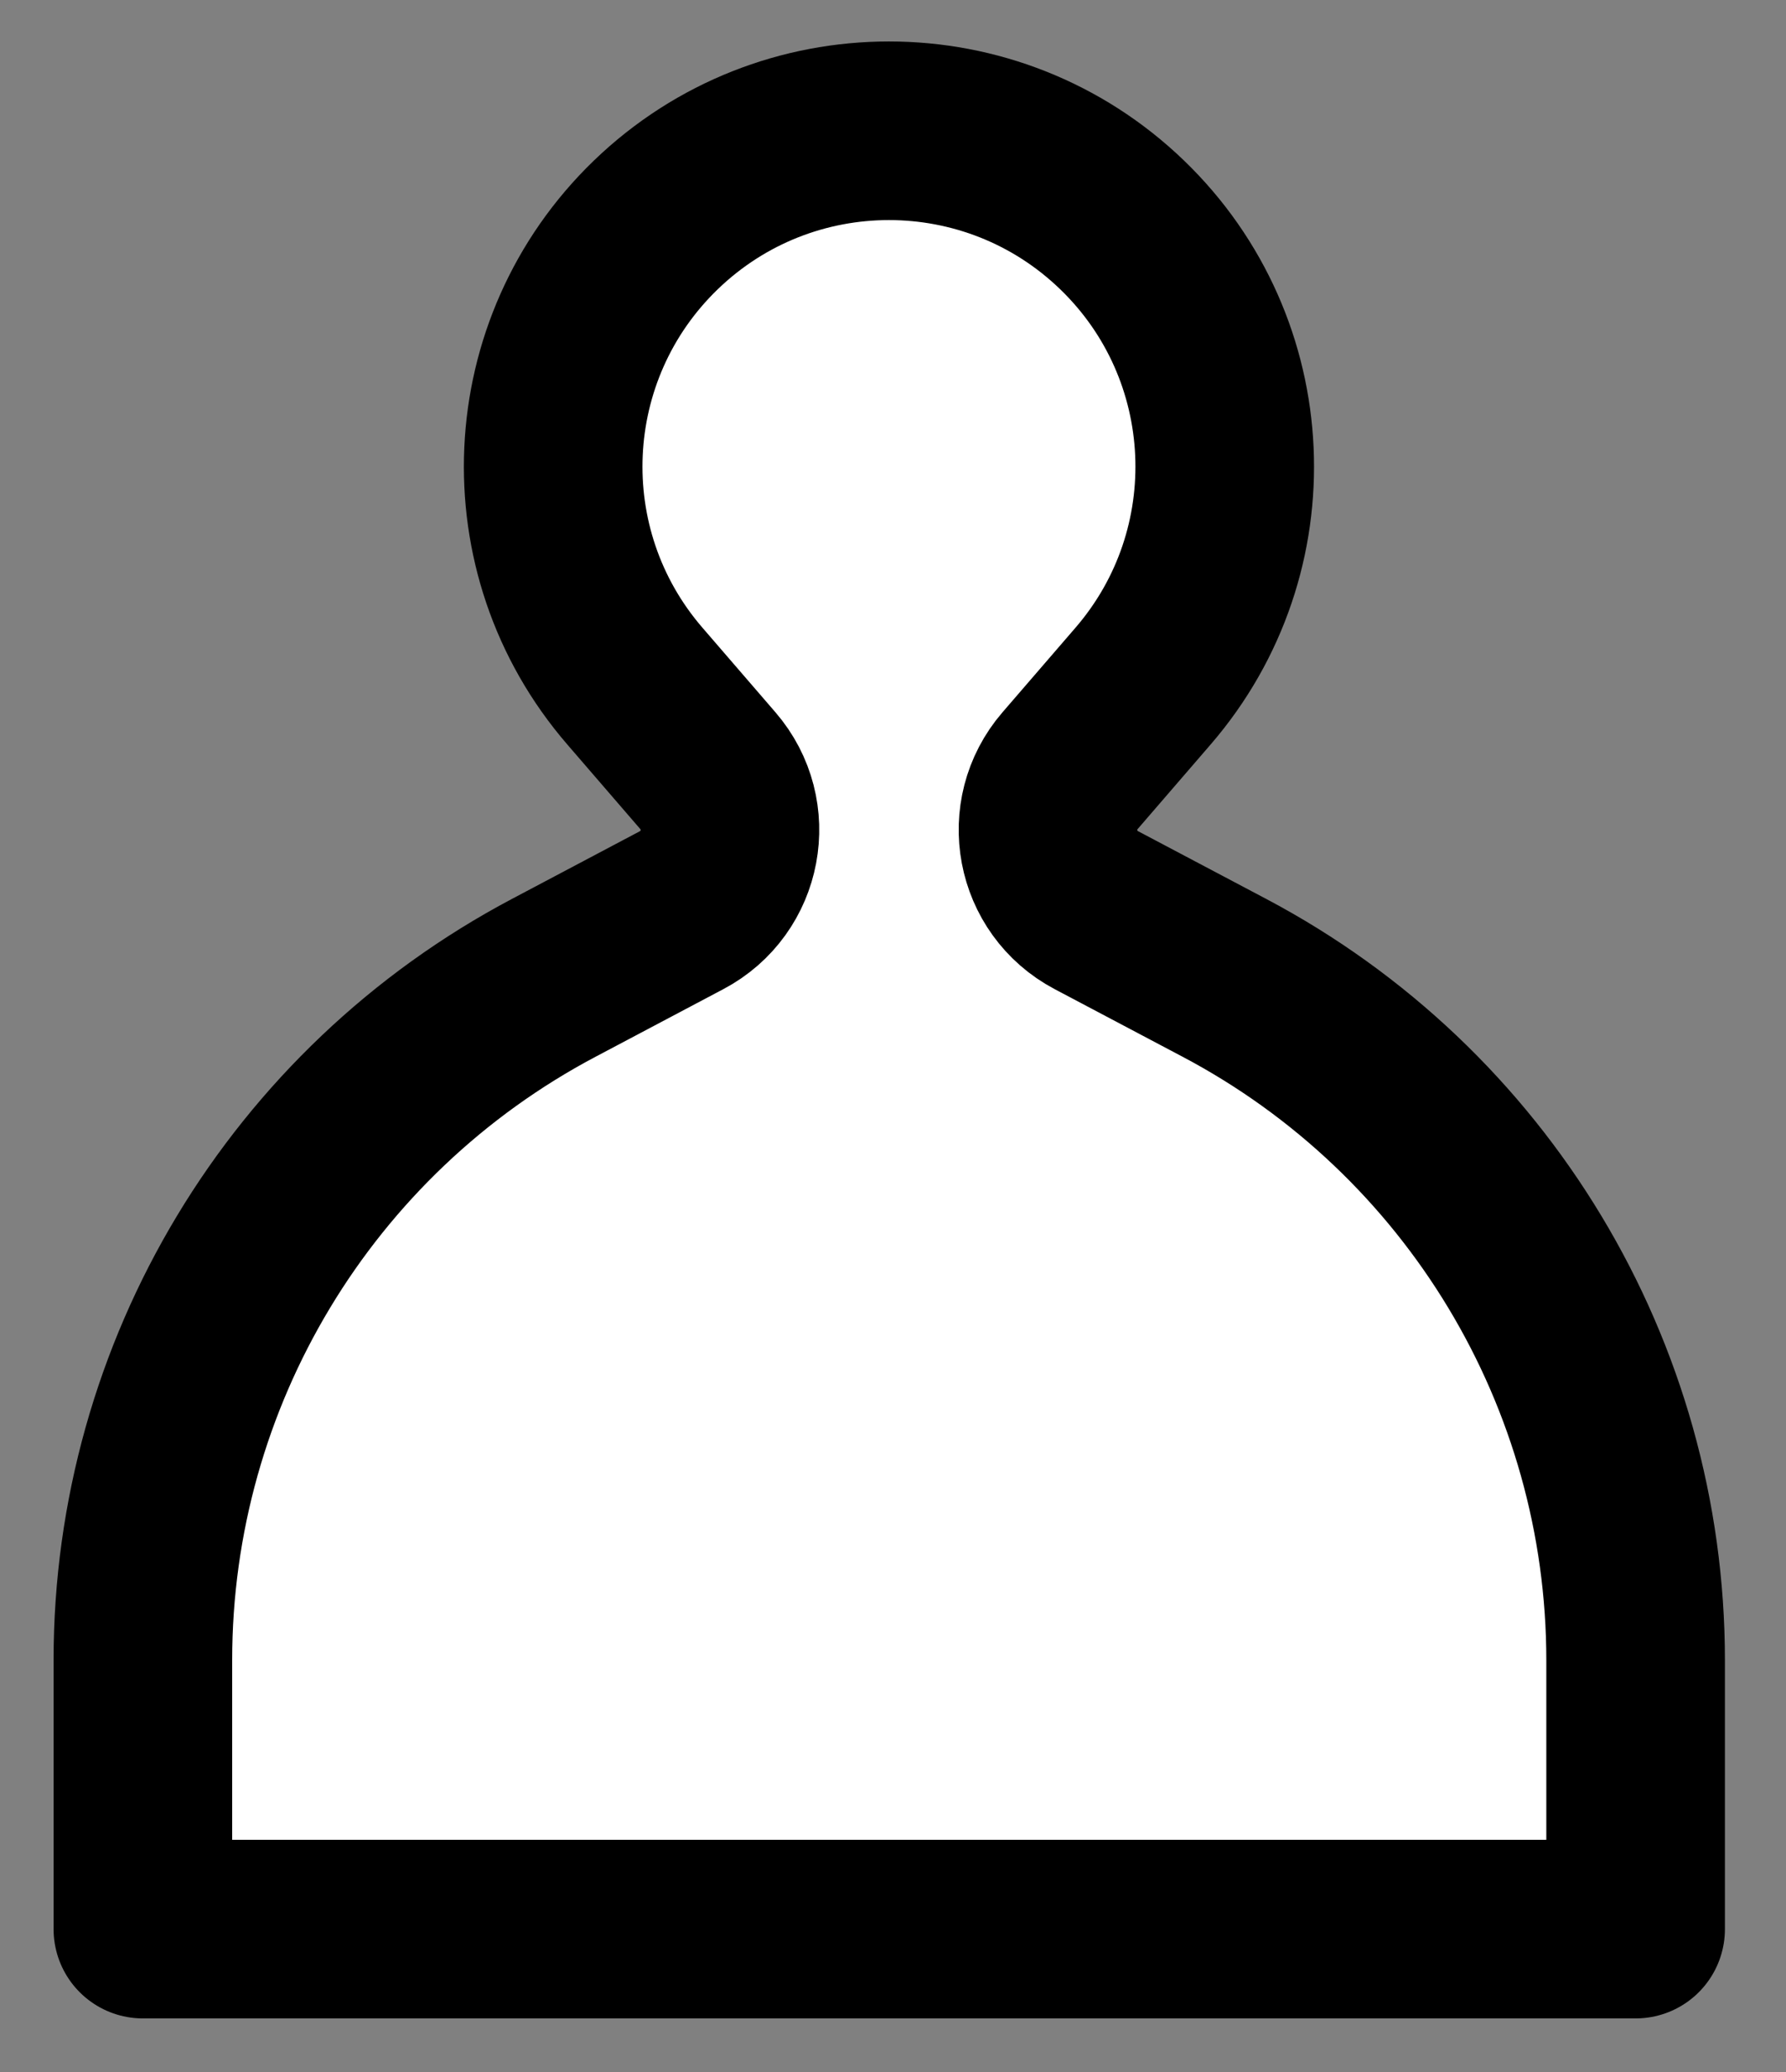 <svg width="25" height="29" viewBox="0 0 25 29" fill="none" xmlns="http://www.w3.org/2000/svg">
<rect x="0" y="0" width="25" height="29" fill="#808080" stroke="none"/>
<path d="M9.908 10.786L8.887 9.603C7.255 7.715 7.384 4.881 9.18 3.148C11.001 1.391 13.886 1.391 15.707 3.148C17.503 4.88 17.631 7.715 16 9.603L14.979 10.786C14.445 11.404 14.624 12.357 15.347 12.739L17.137 13.685C20.679 15.556 22.895 19.233 22.895 23.239L22.895 27H2L2 23.234C2 19.231 4.214 15.556 7.753 13.685L9.541 12.739C10.263 12.358 10.442 11.404 9.908 10.786Z" fill="white" stroke="black" stroke-width="2.5" stroke-linecap="round" stroke-linejoin="round"/>
</svg>
